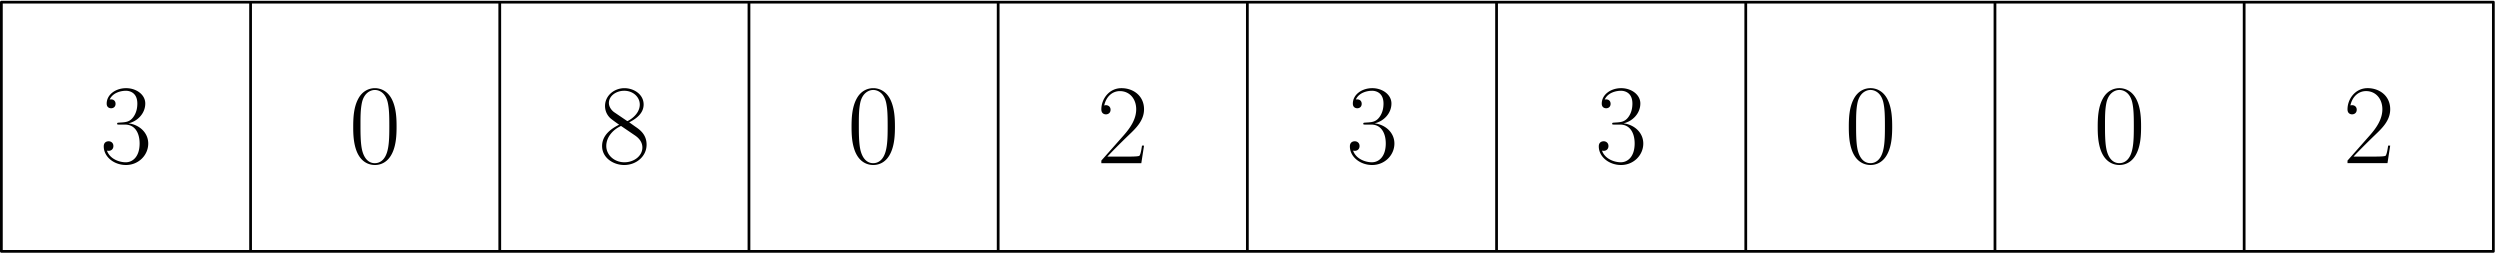 <svg xmlns="http://www.w3.org/2000/svg" width="455pt" height="46pt" viewBox="0 -46 455 46"><g id="page1"><path fill="none" stroke="#000" stroke-linecap="round" stroke-linejoin="round" stroke-width=".5" d="M.25-45.61h45.356V-.253H.25zm45.356 0h45.351V-.253H45.606zm45.351 0h45.356V-.253H90.957zm45.356 0h45.355V-.253h-45.355zm45.355 0h45.352V-.253h-45.352zm45.352 0h45.355V-.253H227.02zm45.355 0h45.355V-.253h-45.355zm45.355 0h45.356V-.253H317.73zm45.356 0h45.352V-.253h-45.352zm45.352 0h45.355V-.253h-45.355z"/><path d="M22.766-23.324c1.84 0 2.644 1.59 2.644 3.43 0 2.48-1.324 3.43-2.52 3.43-1.097 0-2.874-.54-3.43-2.13a.8.8 0 0 0 .31.043c.496 0 .867-.332.867-.867 0-.602-.453-.871-.867-.871-.352 0-.887.168-.887.93 0 1.902 1.86 3.39 4.047 3.39 2.293 0 4.05-1.797 4.05-3.906 0-2.004-1.652-3.45-3.617-3.676 1.57-.332 3.078-1.734 3.078-3.613 0-1.613-1.628-2.79-3.488-2.79-1.883 0-3.535 1.157-3.535 2.81 0 .722.539.847.809.847.43 0 .804-.27.804-.808 0-.536-.375-.805-.804-.805-.086 0-.188 0-.27.043.598-1.363 2.23-1.613 2.953-1.613s2.086.351 2.086 2.335c0 .579-.082 1.61-.785 2.52-.617.805-1.32.848-2.004.91-.102 0-.578.04-.66.04-.145.019-.227.042-.227.187s.02.164.434.164zm49.41.394c0-1.261-.02-3.41-.887-5.062-.766-1.445-1.984-1.961-3.058-1.961-.993 0-2.25.453-3.036 1.941-.828 1.547-.91 3.469-.91 5.082 0 1.176.02 2.973.66 4.543.89 2.13 2.48 2.418 3.286 2.418.949 0 2.394-.394 3.242-2.355.62-1.426.703-3.098.703-4.606M68.23-16.3c-1.325 0-2.106-1.137-2.395-2.708-.227-1.219-.227-2.992-.227-4.148 0-1.594 0-2.914.266-4.176.394-1.754 1.55-2.293 2.356-2.293.847 0 1.94.559 2.335 2.254.266 1.176.29 2.558.29 4.215 0 1.34 0 2.992-.25 4.21-.434 2.255-1.653 2.645-2.375 2.645m46.29-7.437c1.3-.66 2.621-1.653 2.621-3.242 0-1.88-1.817-2.973-3.489-2.973-1.879 0-3.535 1.363-3.535 3.242 0 .516.125 1.406.93 2.188.207.207 1.074.828 1.633 1.218-.93.477-3.098 1.614-3.098 3.887 0 2.125 2.023 3.45 4.027 3.45 2.211 0 4.071-1.59 4.071-3.7 0-1.879-1.262-2.746-2.086-3.305zm-2.707-1.817c-.165-.101-.993-.742-.993-1.715 0-1.261 1.301-2.21 2.789-2.21 1.633 0 2.832 1.156 2.832 2.5 0 1.921-2.148 3.015-2.253 3.015-.02 0-.04 0-.208-.12zm3.8 4.235c.309.226 1.301.91 1.301 2.172 0 1.527-1.527 2.683-3.262 2.683-1.879 0-3.308-1.344-3.308-2.976 0-1.63 1.261-2.997 2.687-3.633zm47.266-1.61c0-1.261-.024-3.41-.891-5.062-.765-1.445-1.984-1.961-3.058-1.961-.992 0-2.25.453-3.035 1.941-.829 1.547-.911 3.469-.911 5.082 0 1.176.024 2.973.661 4.543.89 2.13 2.48 2.418 3.285 2.418.953 0 2.398-.394 3.242-2.355.621-1.426.707-3.098.707-4.606m-3.949 6.63c-1.321 0-2.106-1.137-2.395-2.708-.226-1.219-.226-2.992-.226-4.148 0-1.594 0-2.914.265-4.176.395-1.754 1.551-2.293 2.356-2.293.847 0 1.941.559 2.336 2.254.265 1.176.289 2.558.289 4.215 0 1.34 0 2.992-.25 4.21-.434 2.255-1.653 2.645-2.375 2.645m49.285-3.199h-.371c-.207 1.465-.375 1.71-.457 1.836-.102.164-1.59.164-1.879.164h-3.965c.742-.805 2.187-2.27 3.945-3.965 1.258-1.2 2.727-2.601 2.727-4.648 0-2.438-1.942-3.84-4.113-3.84-2.27 0-3.657 2-3.657 3.86 0 .808.602.91.848.91.207 0 .828-.122.828-.848 0-.64-.539-.825-.828-.825a.8.8 0 0 0-.328.063c.39-1.758 1.59-2.625 2.848-2.625 1.796 0 2.976 1.426 2.976 3.305 0 1.797-1.055 3.347-2.23 4.691l-4.114 4.649v.472h7.274zm41.351-3.824c1.84 0 2.645 1.59 2.645 3.43 0 2.48-1.324 3.43-2.523 3.43-1.094 0-2.872-.54-3.43-2.13a.8.8 0 0 0 .312.043c.496 0 .868-.332.868-.867 0-.602-.454-.871-.868-.871-.351 0-.89.168-.89.93 0 1.902 1.859 3.39 4.05 3.39 2.293 0 4.051-1.797 4.051-3.906 0-2.004-1.652-3.45-3.617-3.676 1.57-.332 3.078-1.734 3.078-3.613 0-1.613-1.633-2.79-3.488-2.79-1.883 0-3.535 1.157-3.535 2.81 0 .722.539.847.804.847.434 0 .805-.27.805-.808 0-.536-.371-.805-.805-.805-.082 0-.183 0-.265.043.597-1.363 2.23-1.613 2.953-1.613s2.086.351 2.086 2.335c0 .579-.082 1.61-.785 2.52-.621.805-1.324.848-2.004.91-.102 0-.578.04-.66.04-.145.019-.231.042-.231.187s.024.164.438.164zm45.301 0c1.836 0 2.641 1.59 2.641 3.43 0 2.48-1.32 3.43-2.52 3.43-1.093 0-2.871-.54-3.429-2.13a.8.8 0 0 0 .312.043c.496 0 .867-.332.867-.867 0-.602-.457-.871-.867-.871-.351 0-.891.168-.891.93 0 1.902 1.86 3.39 4.051 3.39 2.293 0 4.047-1.797 4.047-3.906 0-2.004-1.652-3.45-3.613-3.676 1.57-.332 3.078-1.734 3.078-3.613 0-1.613-1.633-2.79-3.492-2.79-1.879 0-3.531 1.157-3.531 2.81 0 .722.535.847.804.847.434 0 .805-.27.805-.808 0-.536-.371-.805-.805-.805-.082 0-.183 0-.269.043.601-1.363 2.234-1.613 2.953-1.613.726 0 2.09.351 2.09 2.335 0 .579-.082 1.61-.785 2.52-.622.805-1.325.848-2.004.91-.106 0-.579.04-.661.04-.144.019-.23.042-.23.187s.023.164.434.164zm49.512.394c0-1.261-.024-3.41-.891-5.062-.765-1.445-1.984-1.961-3.058-1.961-.992 0-2.25.453-3.035 1.941-.829 1.547-.911 3.469-.911 5.082 0 1.176.024 2.973.661 4.543.89 2.13 2.48 2.418 3.285 2.418.953 0 2.398-.394 3.242-2.355.621-1.426.707-3.098.707-4.606m-3.949 6.63c-1.321 0-2.106-1.137-2.395-2.708-.226-1.219-.226-2.992-.226-4.148 0-1.594 0-2.914.265-4.176.395-1.754 1.551-2.293 2.356-2.293.847 0 1.941.559 2.336 2.254.265 1.176.289 2.558.289 4.215 0 1.34 0 2.992-.25 4.21-.434 2.255-1.653 2.645-2.375 2.645m49.246-6.629c0-1.261-.02-3.41-.887-5.062-.766-1.445-1.984-1.961-3.059-1.961-.992 0-2.25.453-3.035 1.941-.828 1.547-.91 3.469-.91 5.082 0 1.176.02 2.973.66 4.543.891 2.13 2.481 2.418 3.285 2.418.95 0 2.399-.394 3.243-2.355.621-1.426.703-3.098.703-4.606m-3.946 6.63c-1.324 0-2.109-1.137-2.394-2.708-.227-1.219-.227-2.992-.227-4.148 0-1.594 0-2.914.266-4.176.395-1.754 1.551-2.293 2.355-2.293.848 0 1.942.559 2.336 2.254.266 1.176.289 2.558.289 4.215 0 1.34 0 2.992-.25 4.21-.433 2.255-1.652 2.645-2.375 2.645m49.286-3.199h-.375c-.203 1.465-.371 1.71-.453 1.836-.102.164-1.59.164-1.879.164h-3.965c.742-.805 2.187-2.27 3.945-3.965 1.258-1.2 2.727-2.601 2.727-4.648 0-2.438-1.946-3.84-4.114-3.84-2.269 0-3.656 2-3.656 3.86 0 .808.598.91.848.91.207 0 .828-.122.828-.848 0-.64-.539-.825-.828-.825-.125 0-.25.02-.328.063.39-1.758 1.589-2.625 2.847-2.625 1.797 0 2.977 1.426 2.977 3.305 0 1.797-1.055 3.347-2.231 4.691l-4.113 4.649v.472h7.274z"/></g></svg>